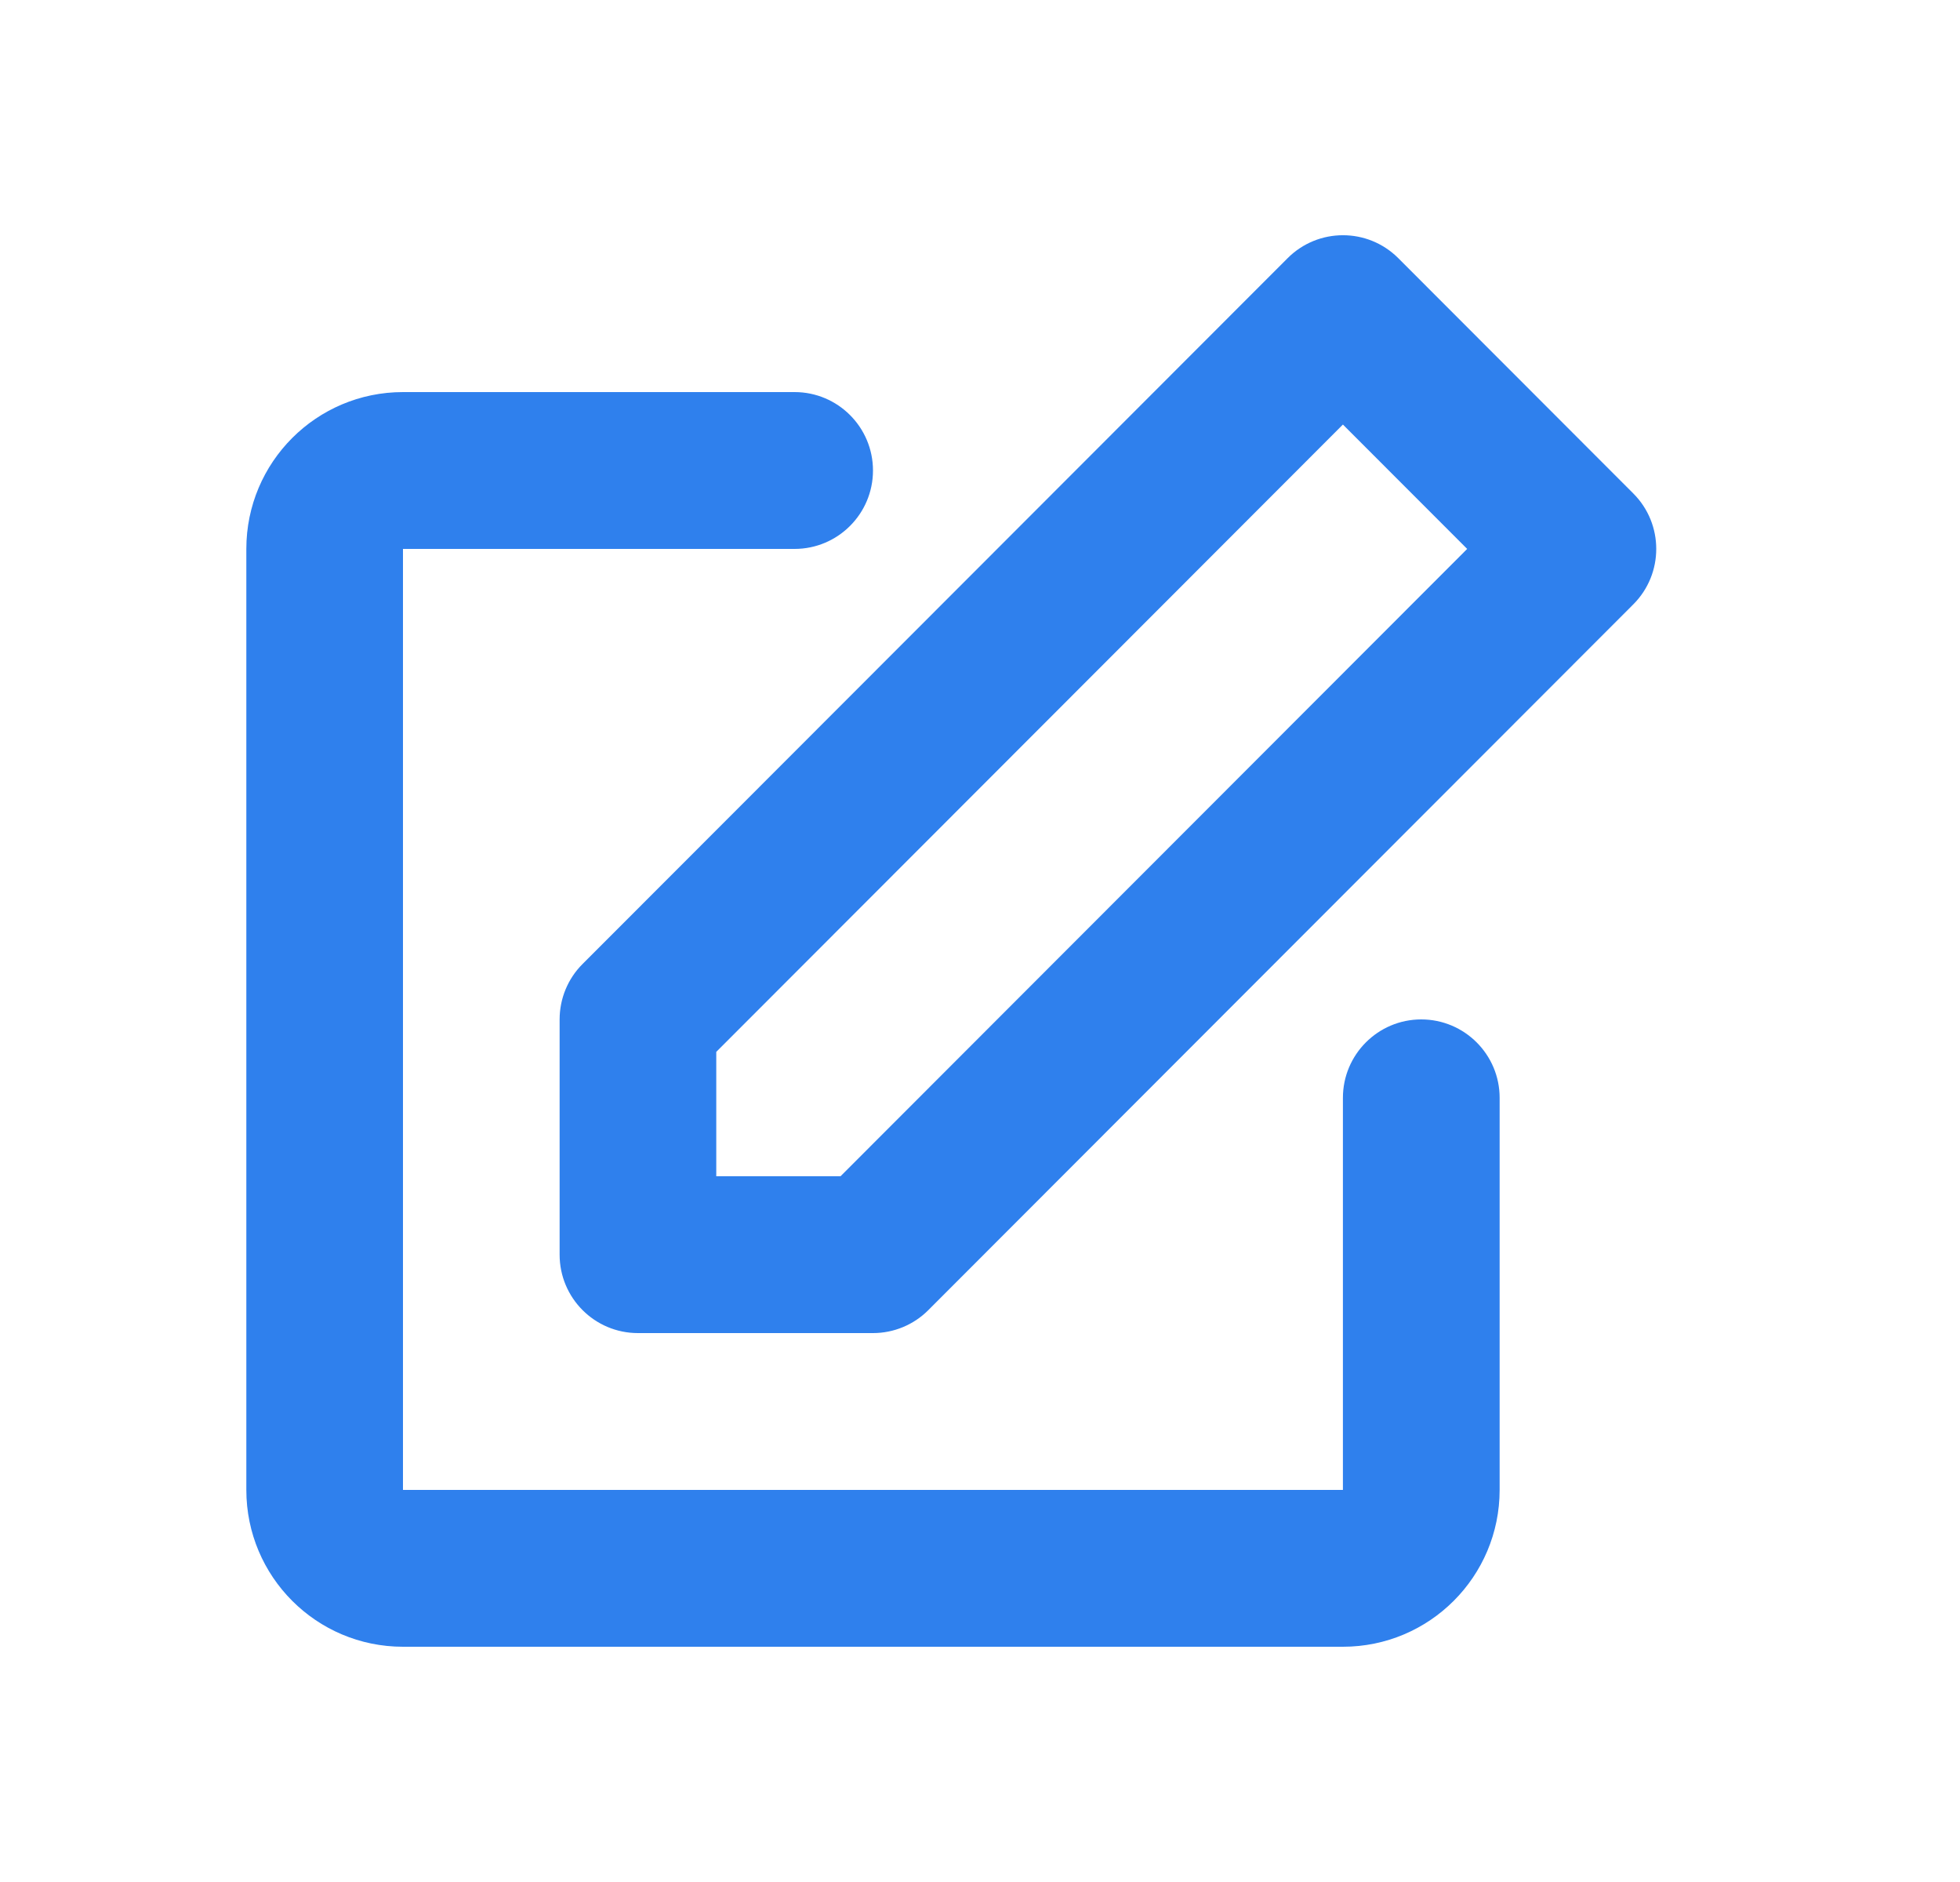 <svg width="25" height="24" viewBox="0 0 25 24" fill="none" xmlns="http://www.w3.org/2000/svg">
<path d="M16.423 3.293C16.813 2.902 17.446 2.902 17.836 3.293L20.833 6.293C21.223 6.683 21.223 7.317 20.833 7.707L11.841 16.707C11.654 16.895 11.399 17 11.135 17H8.137C7.585 17 7.138 16.552 7.138 16V13C7.138 12.735 7.243 12.48 7.431 12.293L16.423 3.293ZM9.136 13.414V15H10.721L18.714 7L17.129 5.414L9.136 13.414ZM3.142 7C3.142 5.895 4.036 5 5.14 5H10.135C10.687 5 11.135 5.448 11.135 6C11.135 6.552 10.687 7 10.135 7H5.14V19H17.129V14C17.129 13.448 17.577 13 18.128 13C18.68 13 19.128 13.448 19.128 14V19C19.128 20.105 18.233 21 17.129 21H5.14C4.036 21 3.142 20.105 3.142 19V7Z" fill="#2F80ED"/>
</svg>
